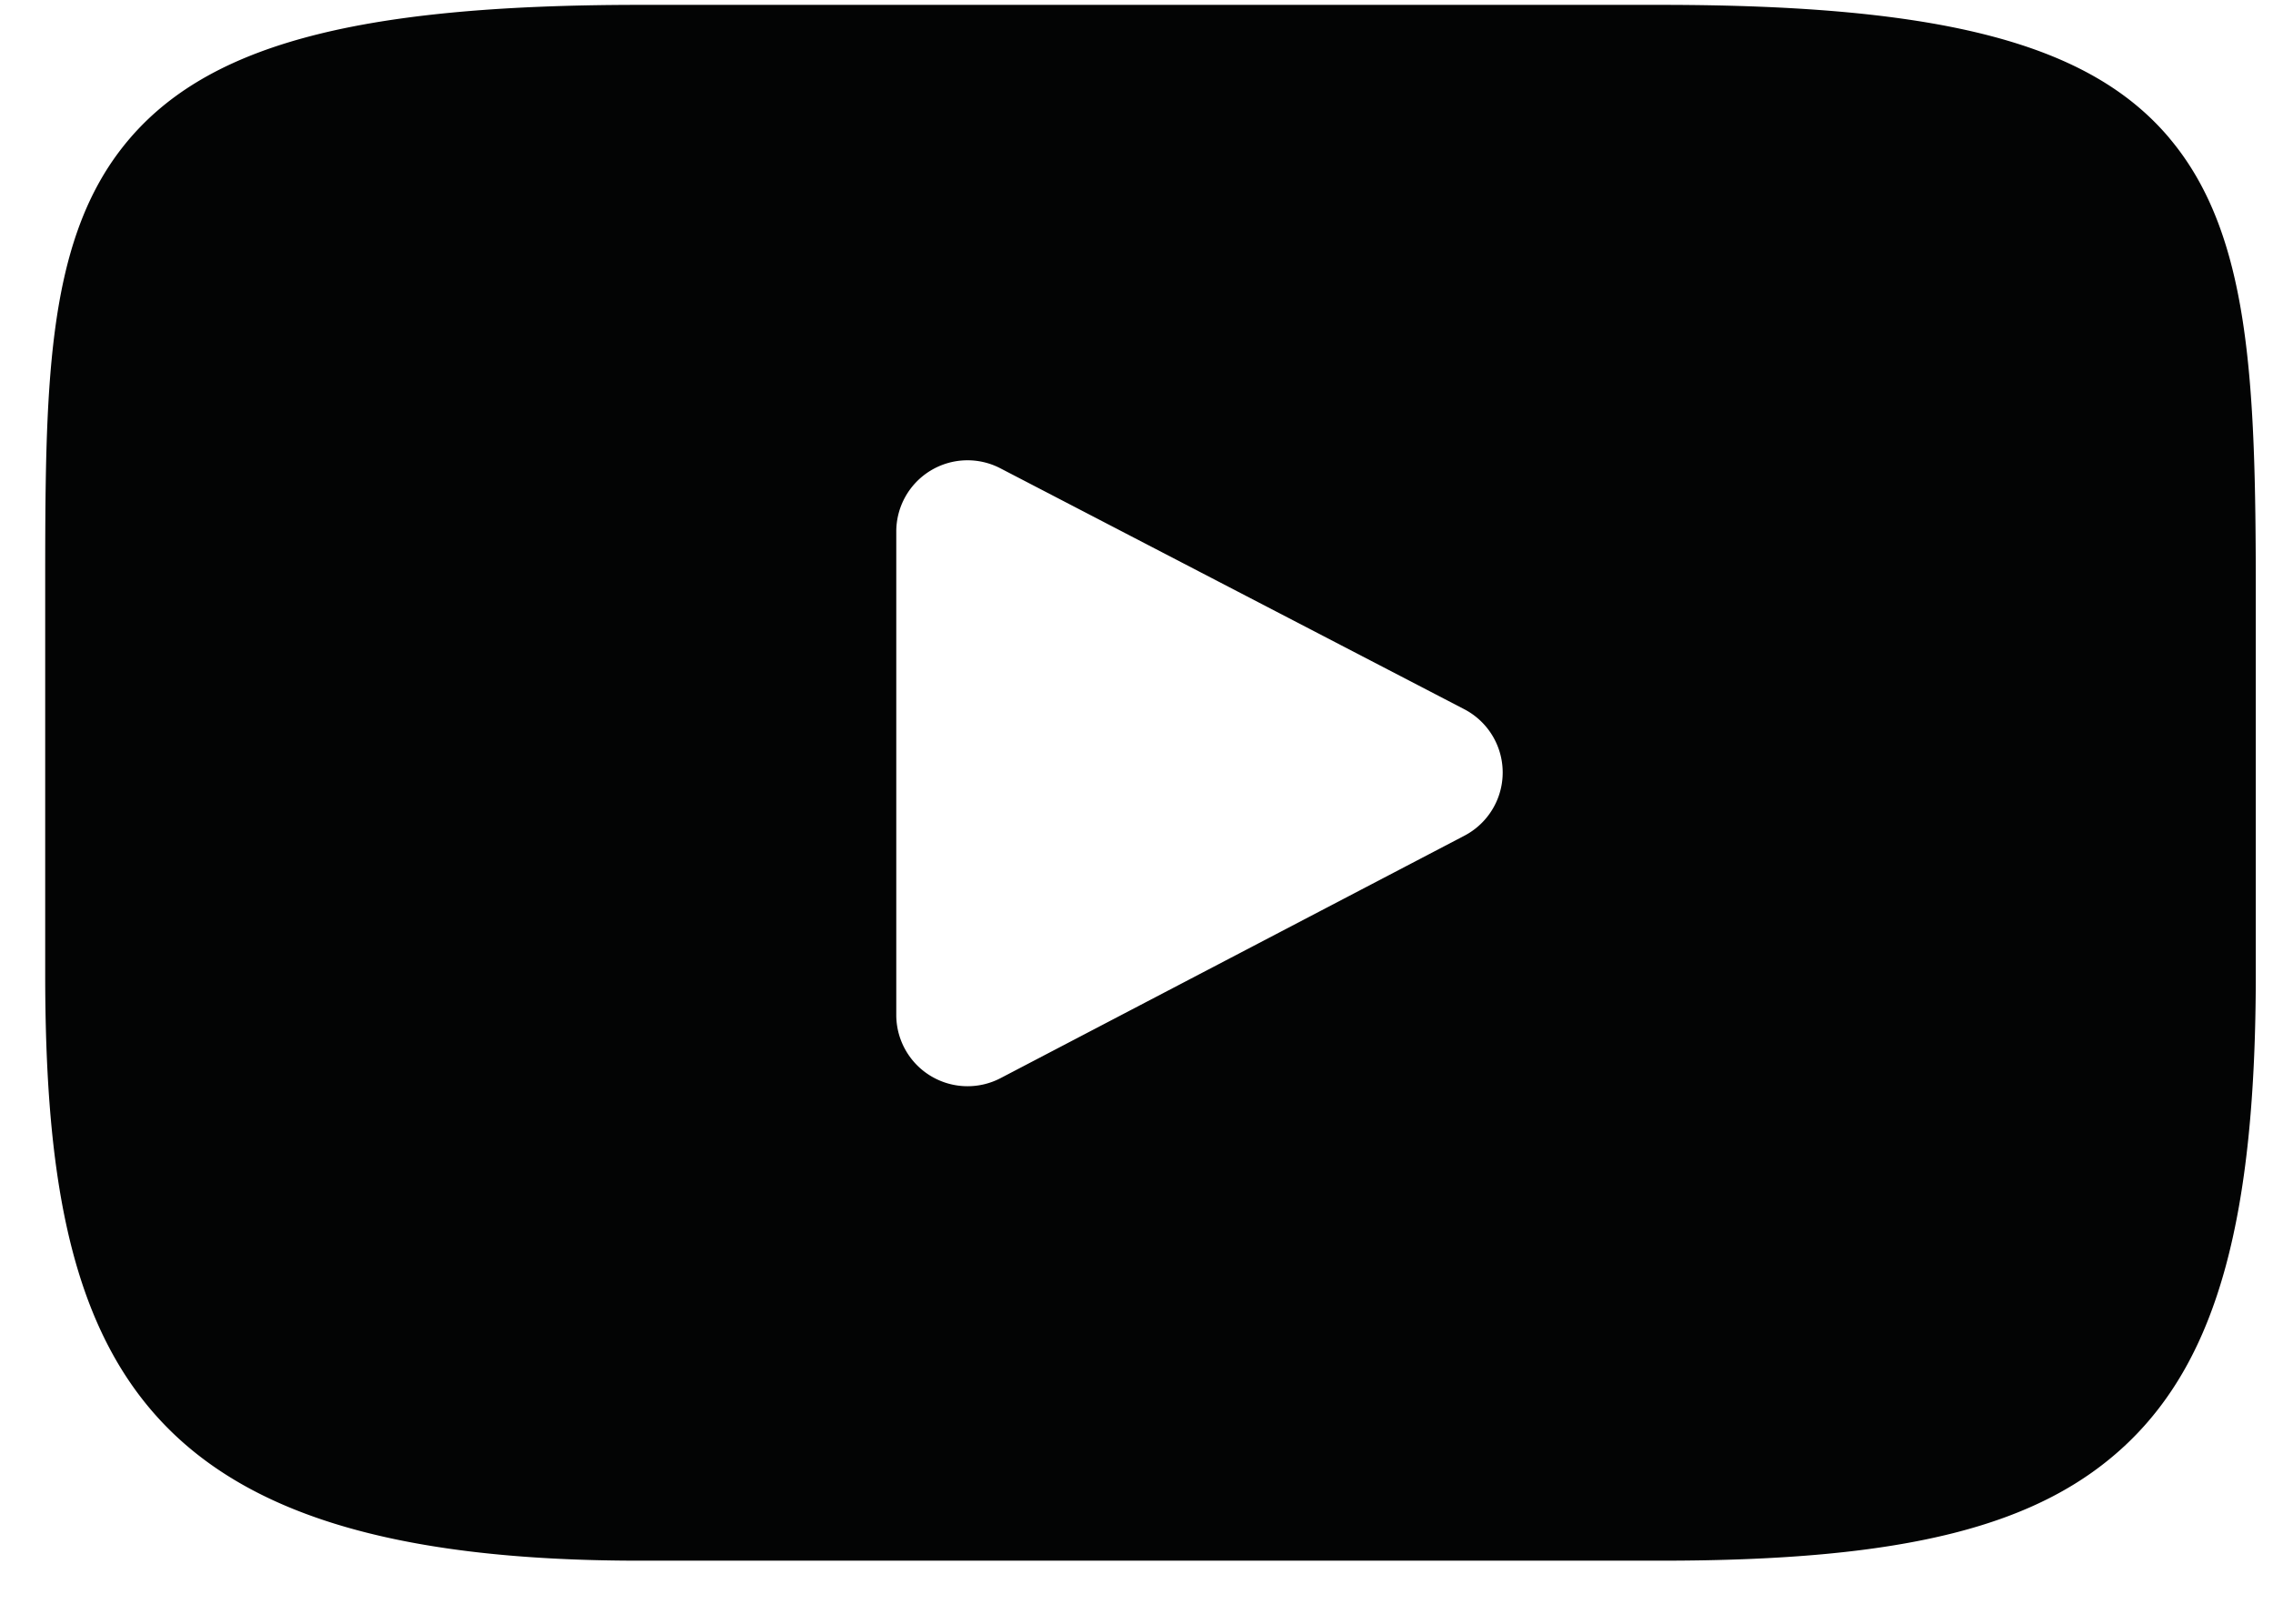 <svg viewBox="0 0 35 25" xmlns="http://www.w3.org/2000/svg" fill-rule="evenodd" clip-rule="evenodd" stroke-linejoin="round" stroke-miterlimit="2"><path d="M33.408 2.13C32.18.67 29.91.075 25.578.075H9.851c-4.43 0-6.738.635-7.962 2.19C.696 3.78.696 6.014.696 9.106v5.893c0 5.99 1.416 9.03 9.155 9.03h15.727c3.758 0 5.84-.525 7.187-1.814 1.38-1.322 1.97-3.48 1.97-7.216V9.106c0-3.26-.092-5.508-1.327-6.975zM22.549 12.867l-7.141 3.732a1.098 1.098 0 01-1.607-.973v-7.44a1.097 1.097 0 011.604-.975l7.141 3.708a1.098 1.098 0 01.003 1.948z" fill="#030404" fill-rule="nonzero"/></svg>